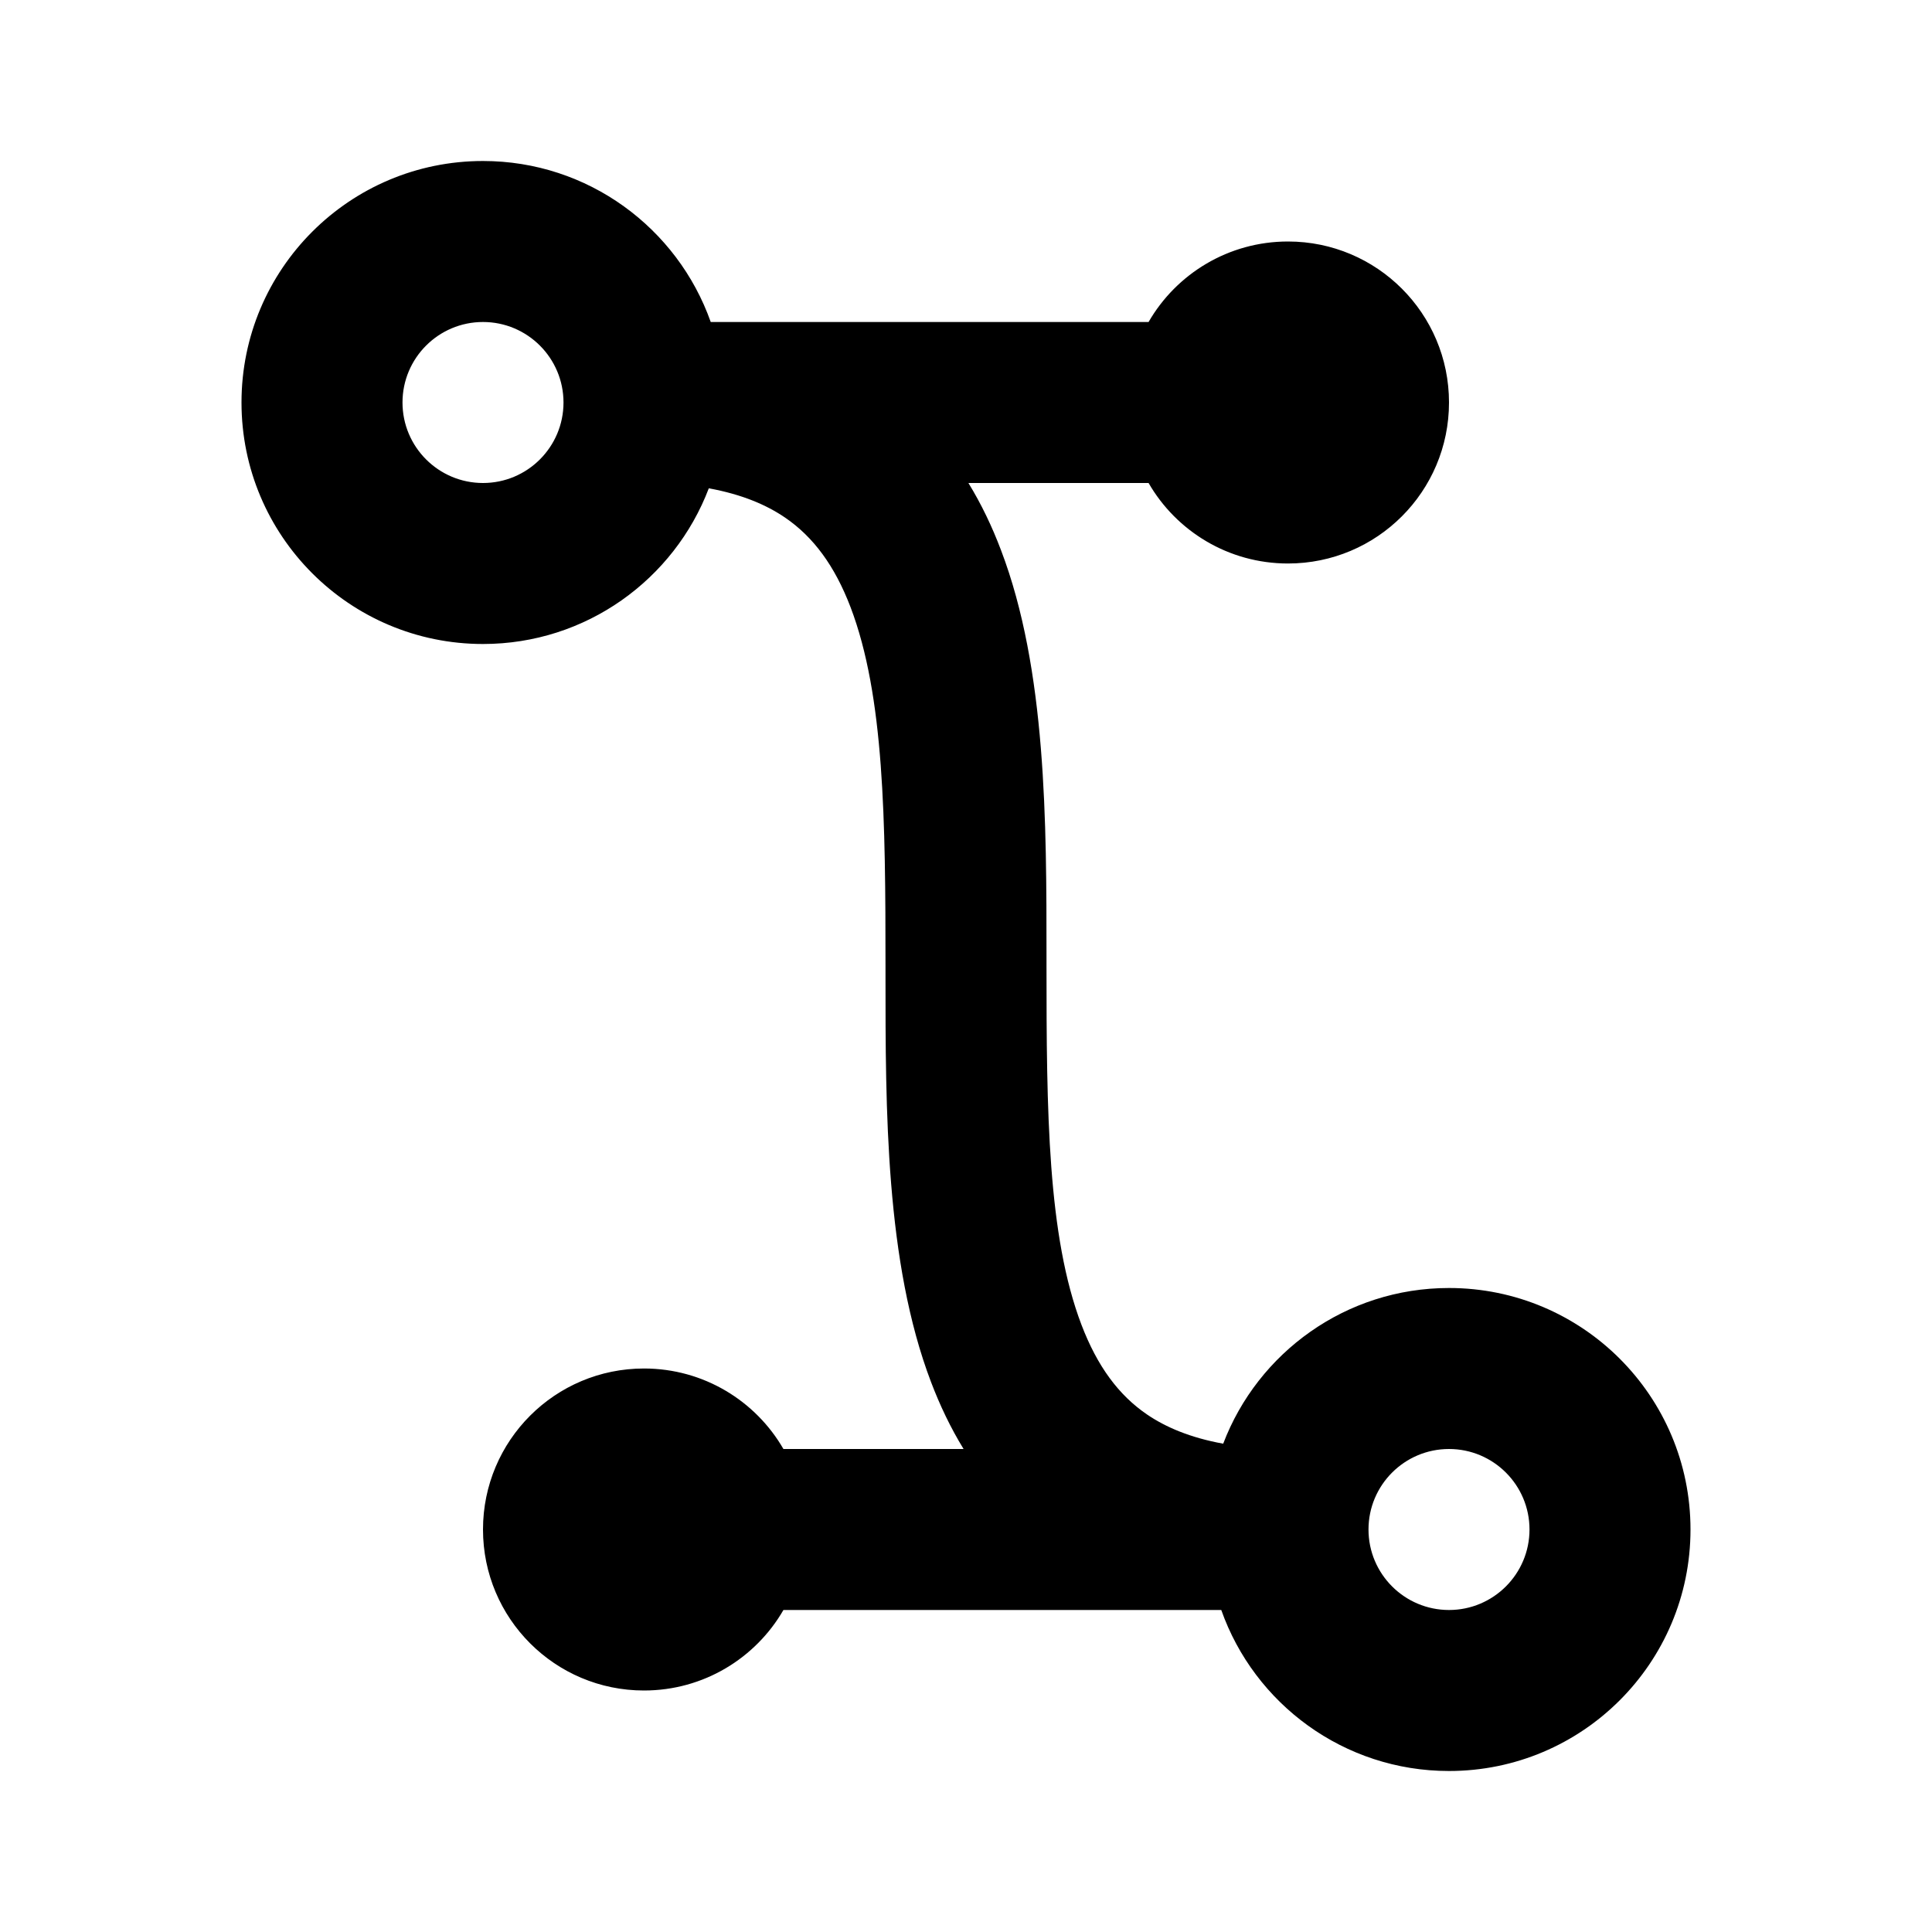 <svg width="24" height="24" viewBox="0 0 24 24" fill="none" xmlns="http://www.w3.org/2000/svg">
<path fill-rule="evenodd" clip-rule="evenodd" d="M5 5C5 4.448 5.448 4 6 4C6.552 4 7 4.448 7 5C7 5.552 6.552 6 6 6C5.448 6 5 5.552 5 5ZM6 2C4.343 2 3 3.343 3 5C3 6.657 4.343 8 6 8C7.281 8 8.375 7.197 8.805 6.066C9.218 6.141 9.522 6.273 9.75 6.428C10.104 6.669 10.369 7.028 10.566 7.543C10.986 8.647 11 10.187 11 12L11 12.118C11 13.778 10.999 15.682 11.566 17.169C11.675 17.456 11.808 17.736 11.97 18H9.732C9.387 17.402 8.74 17 8 17C6.895 17 6 17.895 6 19C6 20.105 6.895 21 8 21C8.74 21 9.387 20.598 9.732 20H15.171C15.582 21.165 16.694 22 18 22C19.657 22 21 20.657 21 19C21 17.343 19.657 16 18 16C16.719 16 15.625 16.803 15.195 17.934C14.782 17.859 14.478 17.727 14.25 17.572C13.896 17.331 13.631 16.972 13.434 16.456C13.014 15.353 13 13.813 13 12L13 11.882C13 10.222 13.001 8.318 12.434 6.832C12.325 6.544 12.192 6.264 12.03 6H14.268C14.613 6.598 15.26 7 16 7C17.105 7 18 6.105 18 5C18 3.895 17.105 3 16 3C15.26 3 14.613 3.402 14.268 4H8.829C8.417 2.835 7.306 2 6 2ZM18 18C17.448 18 17 18.448 17 19C17 19.552 17.448 20 18 20C18.552 20 19 19.552 19 19C19 18.448 18.552 18 18 18Z" fill="black"/>
</svg>

